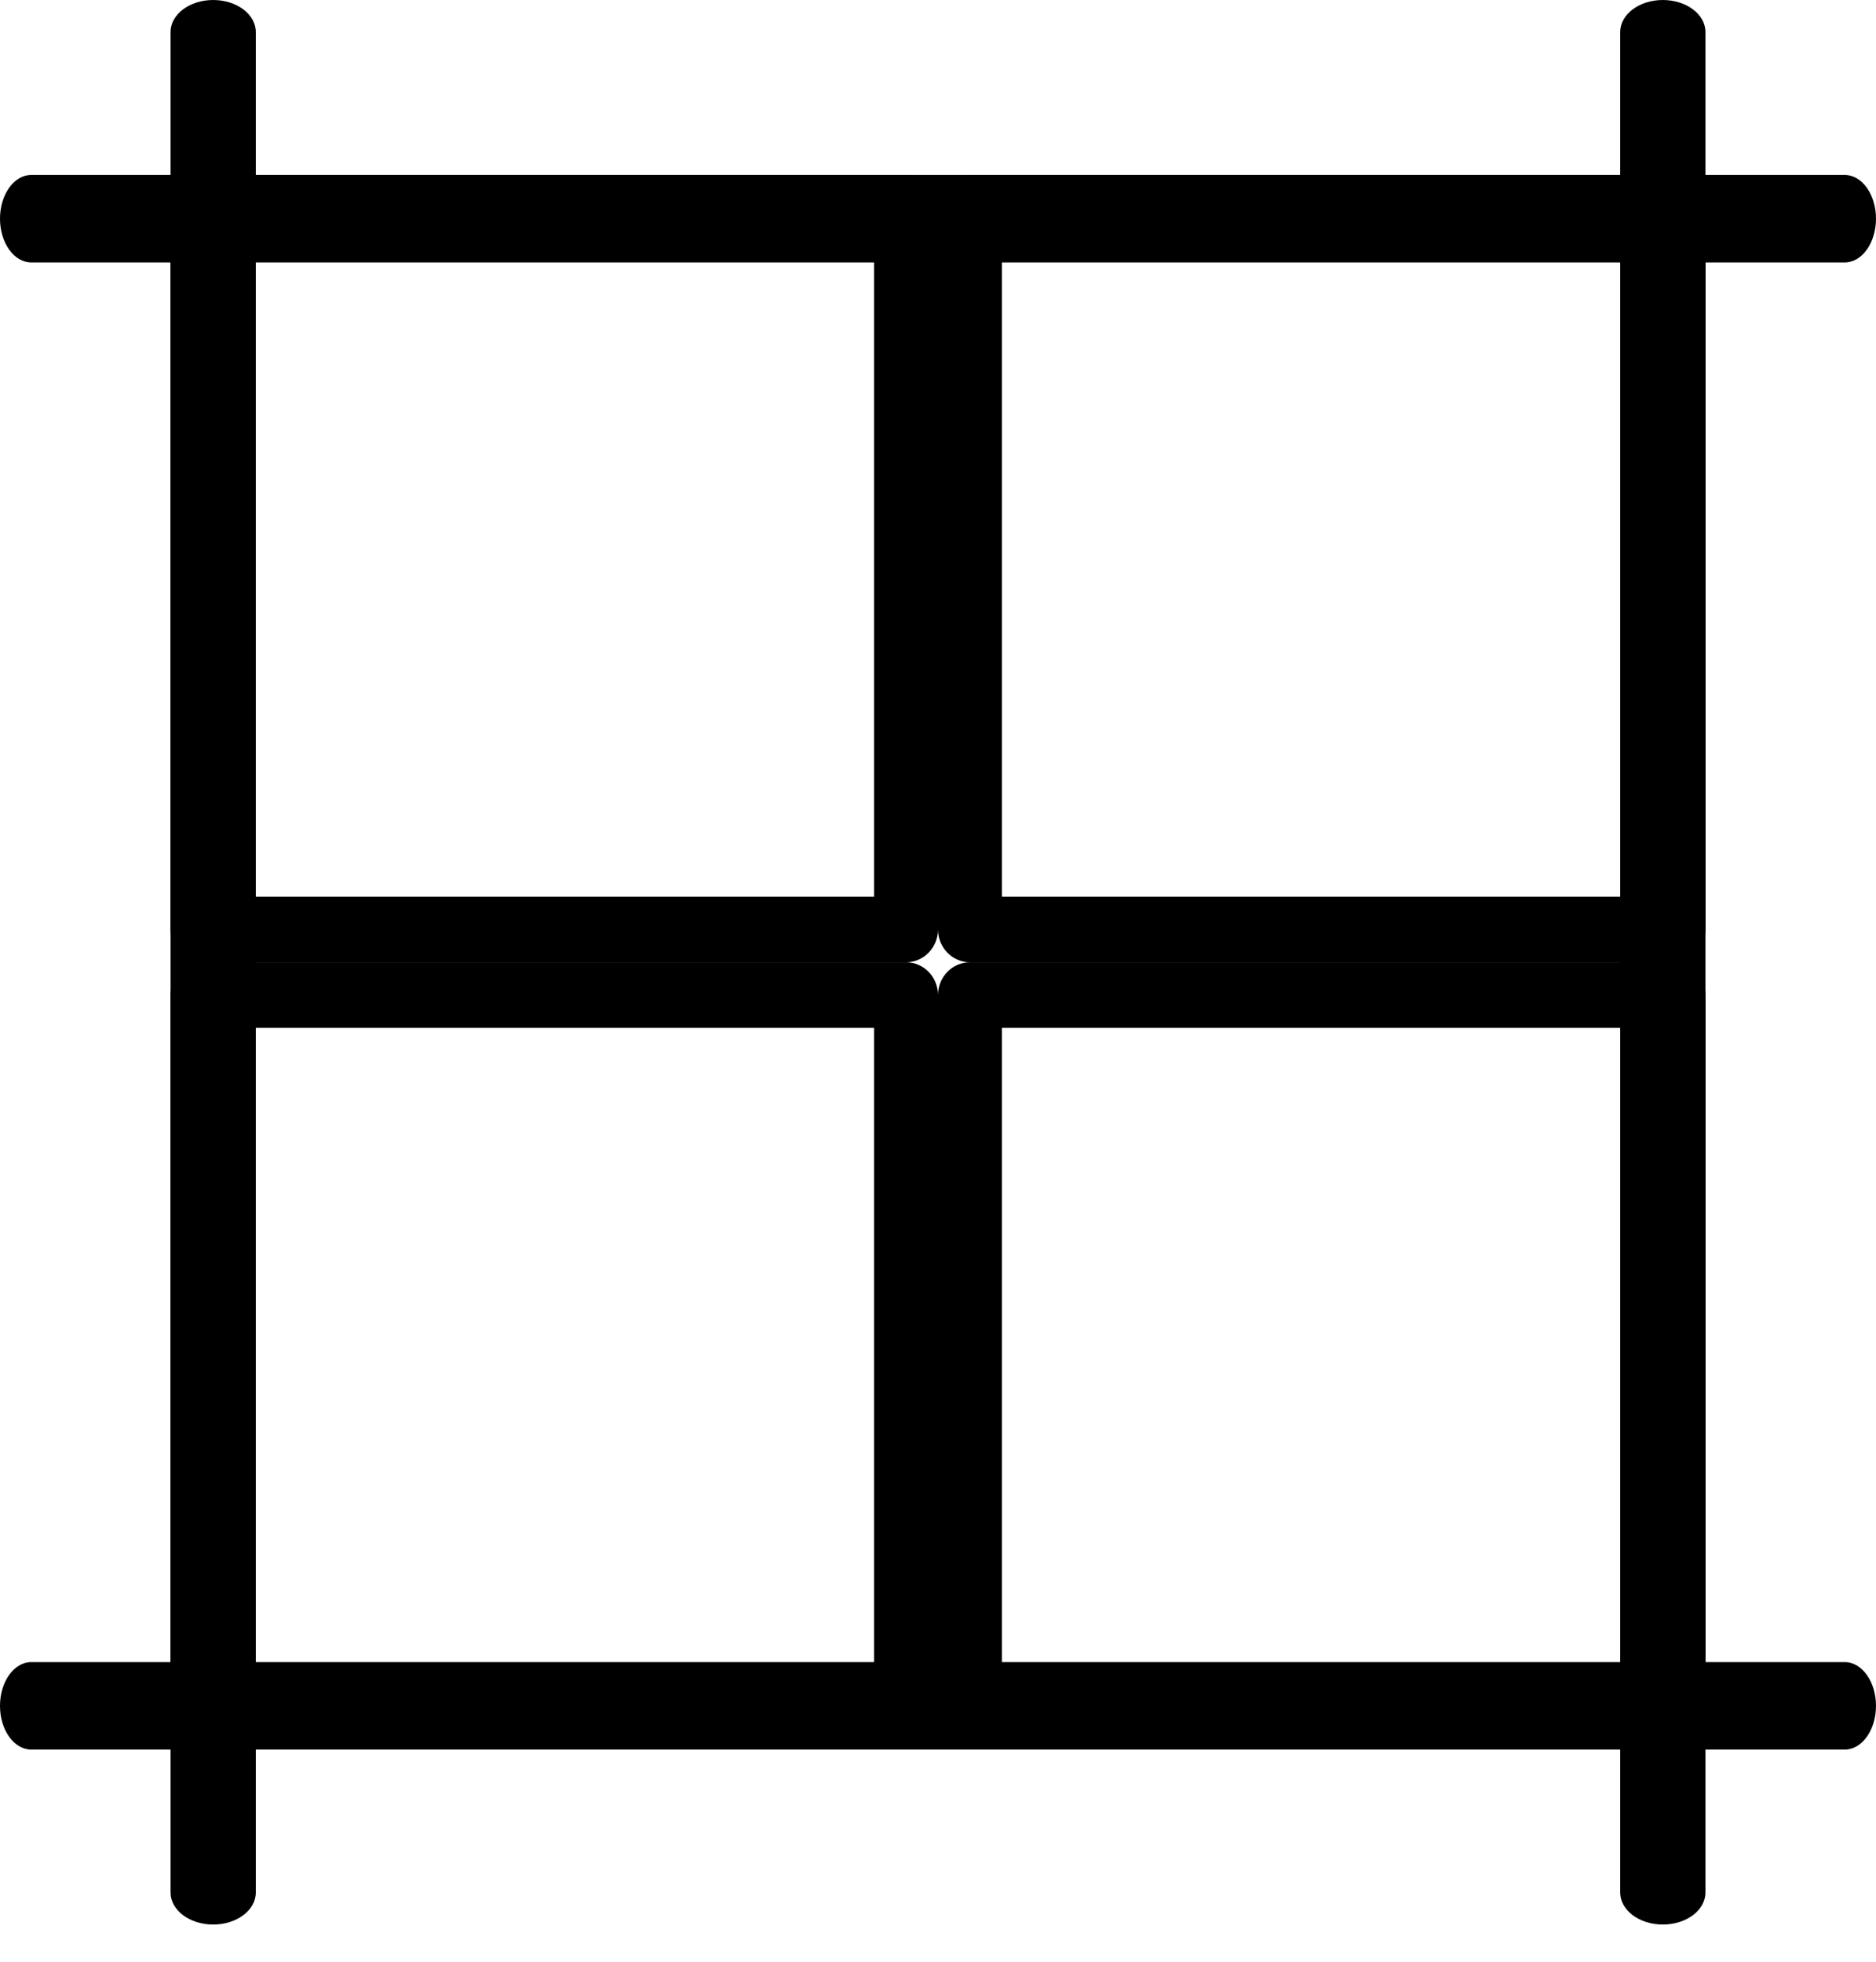 <?xml version="1.0" encoding="UTF-8"?>
<svg viewBox="0 0 22 23" version="1.1" xmlns="http://www.w3.org/2000/svg" xmlns:xlink="http://www.w3.org/1999/xlink">
    <!-- Generator: Sketch 59.1 (86144) - https://sketch.com -->
    <title>grid icon</title>
    <desc>Created with Sketch.</desc>
    <g style="fill:currentColor; stroke:none" id="Polished-Version-Video-Editor">

                <path d="M10.625,11.282 L2.375,11.282 C2.168,11.282 2,11.11 2,10.897 L2,2.436 C2,2.224 2.168,2.051 2.375,2.051 L10.625,2.051 C10.832,2.051 11,2.224 11,2.436 L11,10.897 C11,11.11 10.832,11.282 10.625,11.282 Z M2.75,10.513 L10.25,10.513 L10.25,2.821 L2.75,2.821 L2.75,10.513 Z" id="Shape"></path>
                <path d="M19.625,11.282 L11.375,11.282 C11.168,11.282 11,11.11 11,10.897 L11,2.436 C11,2.224 11.168,2.051 11.375,2.051 L19.625,2.051 C19.832,2.051 20,2.224 20,2.436 L20,10.897 C20,11.11 19.832,11.282 19.625,11.282 Z M11.75,10.513 L19.25,10.513 L19.25,2.821 L11.75,2.821 L11.75,10.513 Z" id="Shape"></path>
                <path d="M10.625,20.513 L2.375,20.513 C2.168,20.513 2,20.341 2,20.128 L2,11.667 C2,11.454 2.168,11.282 2.375,11.282 L10.625,11.282 C10.832,11.282 11,11.454 11,11.667 L11,20.128 C11,20.341 10.832,20.513 10.625,20.513 Z M2.75,19.744 L10.25,19.744 L10.25,12.051 L2.75,12.051 L2.75,19.744 Z" id="Shape"></path>
                <path d="M19.625,20.513 L11.375,20.513 C11.168,20.513 11,20.341 11,20.128 L11,11.667 C11,11.454 11.168,11.282 11.375,11.282 L19.625,11.282 C19.832,11.282 20,11.454 20,11.667 L20,20.128 C20,20.341 19.832,20.513 19.625,20.513 Z M11.75,19.744 L19.25,19.744 L19.25,12.051 L11.75,12.051 L11.75,19.744 Z" id="Shape"></path>
                <path d="M2.5,22.564 C2.224,22.564 2,22.396 2,22.188 L2,0.376 C2,0.168 2.224,-8.8817842e-15 2.5,-8.8817842e-15 C2.776,-8.8817842e-15 3,0.168 3,0.376 L3,22.188 C3,22.396 2.776,22.564 2.5,22.564 Z" id="Path"></path>
                <path d="M19.5,22.564 C19.224,22.564 19,22.396 19,22.188 L19,0.376 C19,0.168 19.224,-8.8817842e-15 19.5,-8.8817842e-15 C19.776,-8.8817842e-15 20,0.168 20,0.376 L20,22.188 C20,22.396 19.776,22.564 19.5,22.564 Z" id="Path"></path>
                <path d="M21.633,3.077 L0.367,3.077 C0.164,3.077 0,2.847 0,2.564 C0,2.281 0.164,2.051 0.367,2.051 L21.633,2.051 C21.836,2.051 22,2.281 22,2.564 C22,2.847 21.836,3.077 21.633,3.077 Z" id="Path"></path>
                <path d="M21.633,20.513 L0.367,20.513 C0.164,20.513 0,20.283 0,20 C0,19.717 0.164,19.487 0.367,19.487 L21.633,19.487 C21.836,19.487 22,19.717 22,20 C22,20.283 21.836,20.513 21.633,20.513 Z" id="Path"></path>
            </g>

</svg>
